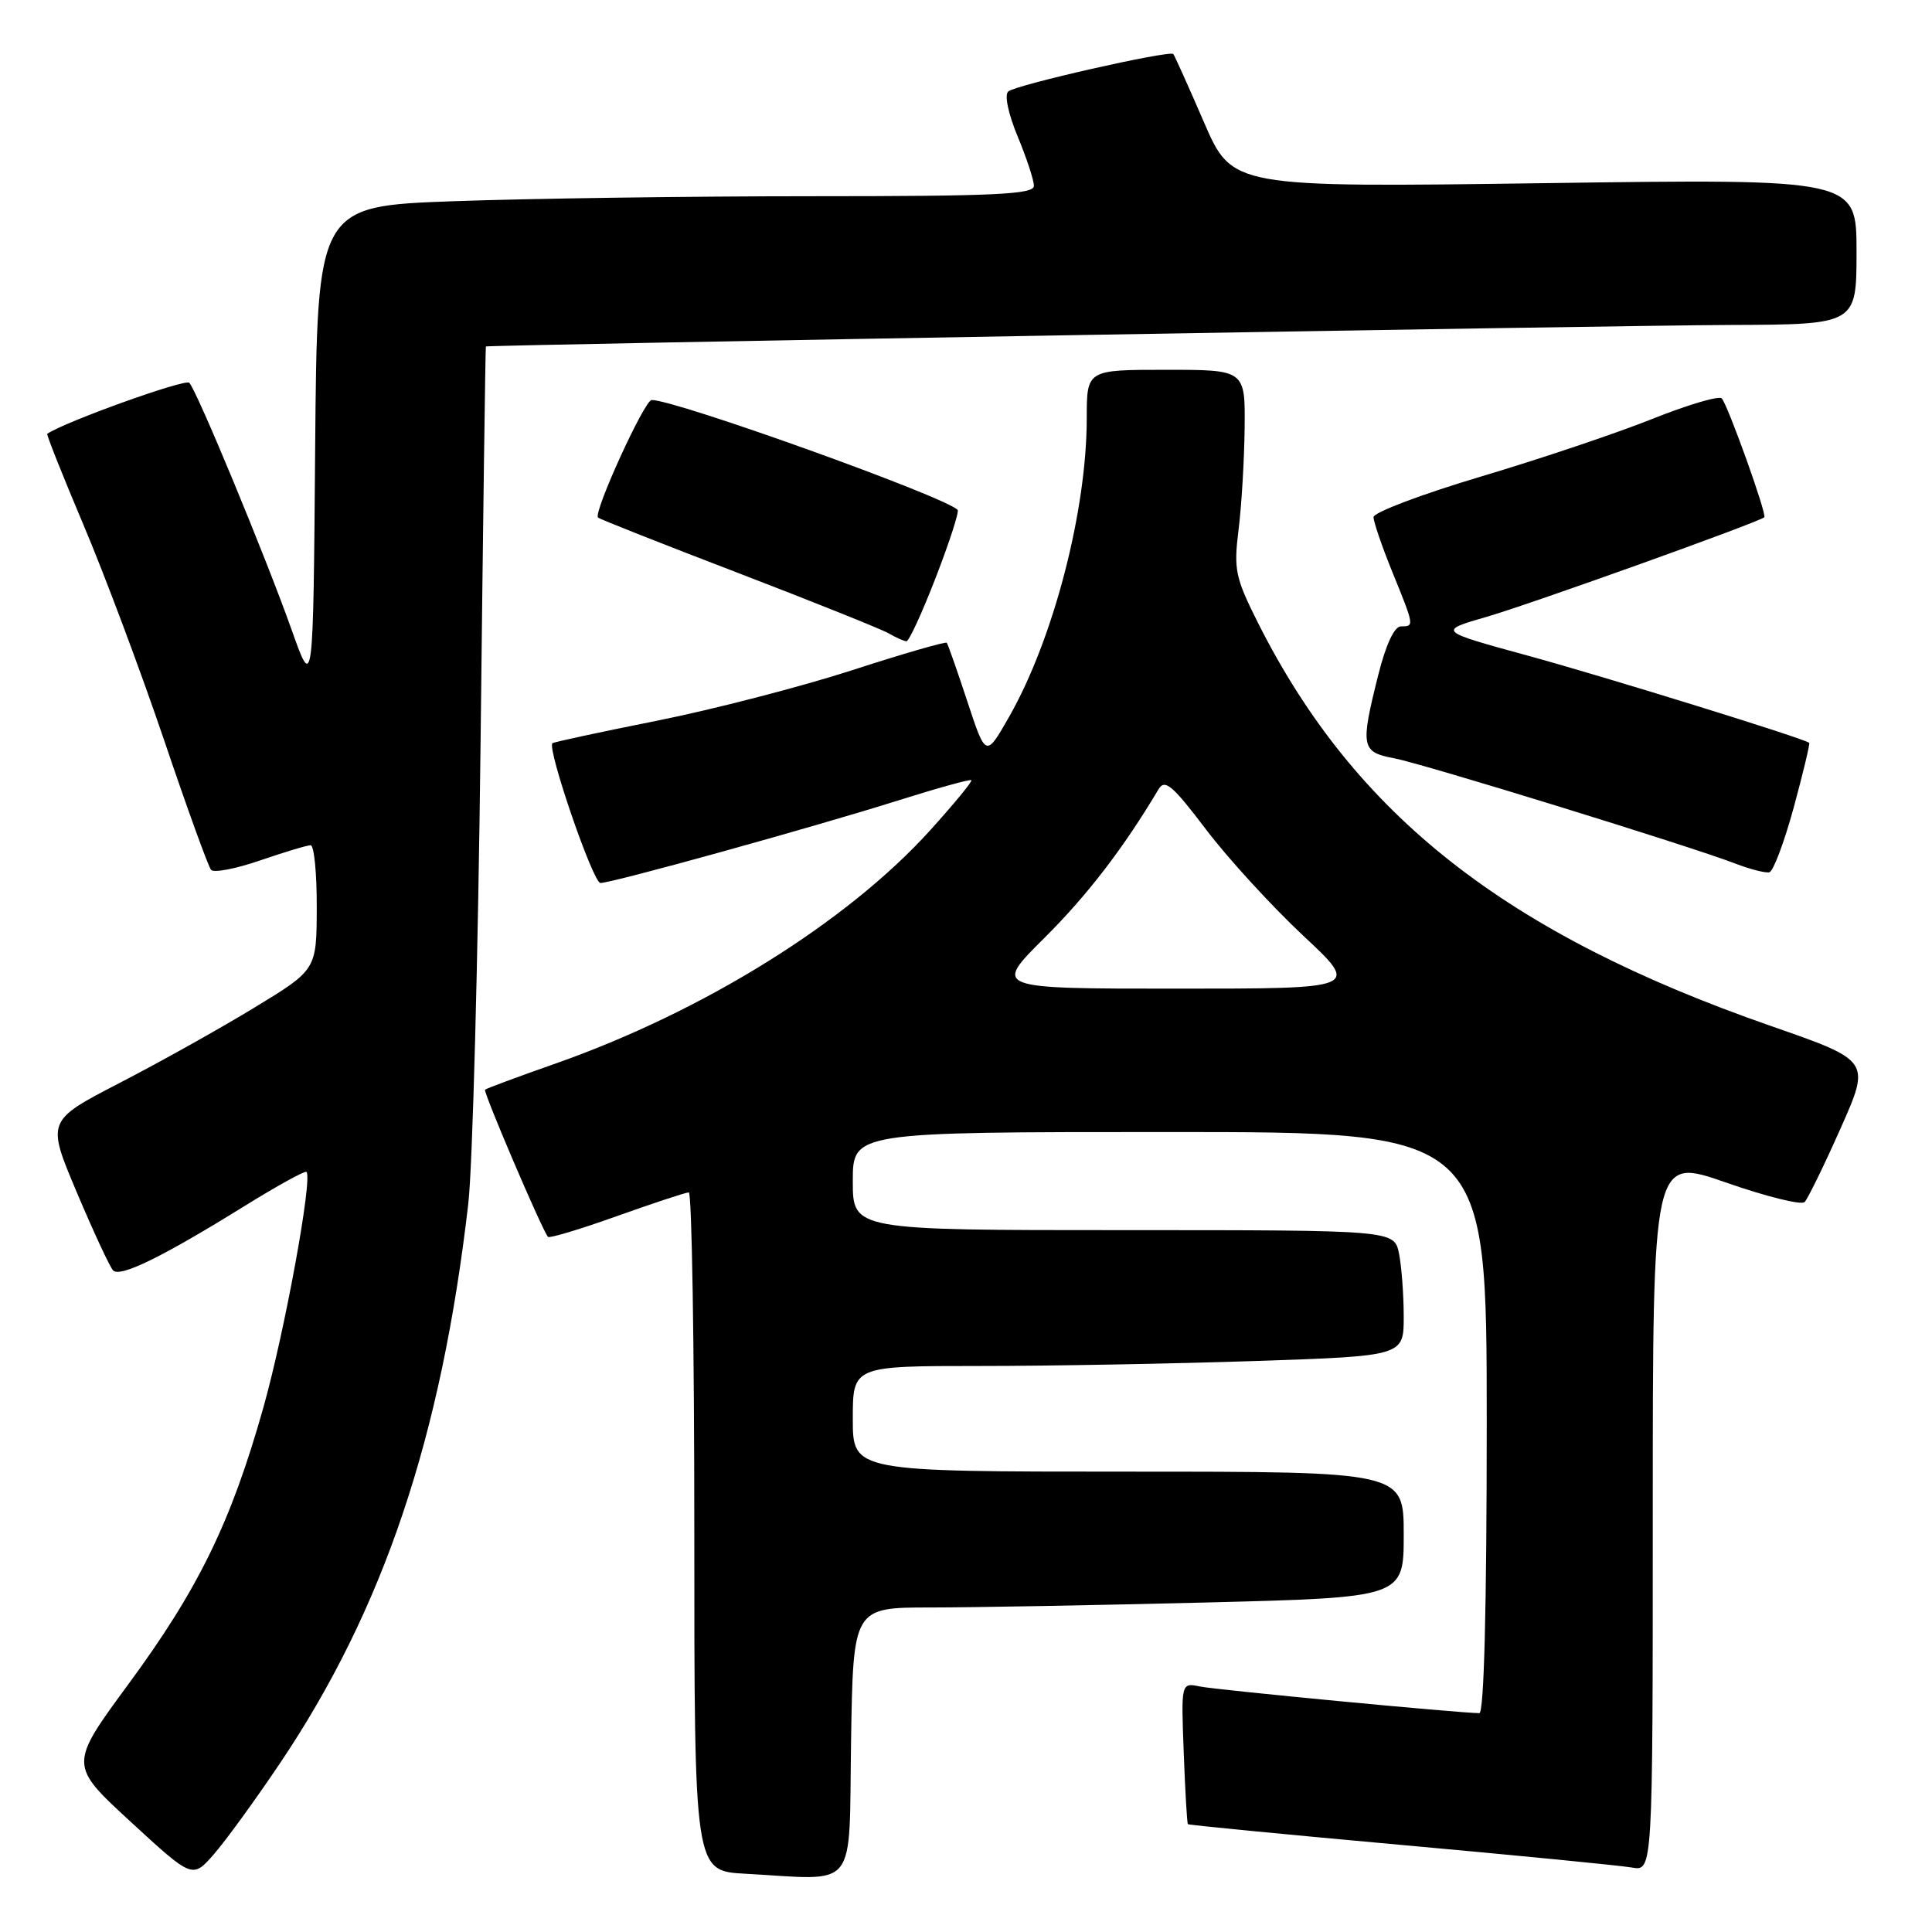 <?xml version="1.0" encoding="UTF-8" standalone="no"?>
<!DOCTYPE svg PUBLIC "-//W3C//DTD SVG 1.1//EN" "http://www.w3.org/Graphics/SVG/1.1/DTD/svg11.dtd" >
<svg xmlns="http://www.w3.org/2000/svg" xmlns:xlink="http://www.w3.org/1999/xlink" version="1.1" viewBox="0 0 256 256">
 <g >
 <path fill="currentColor"
d=" M 37.08 233.67 C 50.81 213.26 58.48 190.46 62.05 159.50 C 62.62 154.55 63.35 126.99 63.68 98.25 C 64.00 69.51 64.32 45.96 64.38 45.91 C 64.67 45.70 214.26 43.11 229.25 43.06 C 246.00 43.00 246.00 43.00 246.00 33.34 C 246.00 23.69 246.00 23.69 204.63 24.27 C 163.27 24.84 163.27 24.84 159.52 16.17 C 157.46 11.40 155.63 7.35 155.47 7.16 C 154.98 6.63 134.59 11.24 133.60 12.12 C 133.07 12.57 133.60 15.09 134.85 18.09 C 136.03 20.94 137.00 23.88 137.00 24.63 C 137.00 25.76 131.80 26.00 107.66 26.00 C 91.52 26.00 70.15 26.30 60.17 26.66 C 42.03 27.31 42.03 27.31 41.76 59.41 C 41.50 91.50 41.50 91.50 38.66 83.50 C 35.18 73.71 26.10 51.79 25.08 50.72 C 24.55 50.16 8.64 55.87 6.26 57.48 C 6.13 57.57 8.30 63.01 11.07 69.57 C 13.85 76.13 18.64 88.92 21.72 98.00 C 24.79 107.08 27.60 114.84 27.97 115.26 C 28.33 115.68 31.25 115.12 34.47 114.01 C 37.68 112.91 40.69 112.00 41.16 112.00 C 41.62 112.00 41.99 115.71 41.97 120.25 C 41.95 128.50 41.95 128.50 33.73 133.50 C 29.22 136.25 21.17 140.75 15.84 143.50 C 6.17 148.51 6.17 148.51 10.18 158.00 C 12.39 163.23 14.55 167.87 14.98 168.33 C 15.90 169.31 21.48 166.58 32.38 159.82 C 36.72 157.13 40.42 155.09 40.61 155.28 C 41.45 156.12 37.72 176.49 34.90 186.50 C 30.62 201.68 26.31 210.52 17.06 223.10 C 9.14 233.87 9.14 233.87 17.32 241.40 C 25.50 248.93 25.50 248.93 28.32 245.72 C 29.87 243.95 33.81 238.53 37.08 233.67 Z  M 112.77 230.75 C 113.05 213.00 113.05 213.00 123.27 213.00 C 128.90 213.00 145.31 212.70 159.75 212.34 C 186.00 211.68 186.00 211.68 186.00 203.34 C 186.00 195.00 186.00 195.00 149.50 195.00 C 113.00 195.00 113.00 195.00 113.00 188.00 C 113.00 181.00 113.00 181.00 129.84 181.00 C 139.10 181.00 155.53 180.70 166.34 180.34 C 186.00 179.68 186.00 179.68 186.00 174.47 C 186.00 171.60 185.72 167.84 185.38 166.12 C 184.75 163.00 184.75 163.00 148.88 163.00 C 113.00 163.00 113.00 163.00 113.00 156.50 C 113.00 150.00 113.00 150.00 155.00 150.00 C 197.00 150.00 197.00 150.00 197.00 188.50 C 197.00 213.07 196.64 227.00 196.02 227.00 C 193.44 227.00 161.19 223.92 159.00 223.47 C 156.50 222.95 156.50 222.95 156.85 232.22 C 157.04 237.33 157.29 241.60 157.40 241.71 C 157.51 241.83 170.17 243.06 185.55 244.45 C 200.92 245.84 214.74 247.19 216.25 247.46 C 219.00 247.95 219.00 247.95 219.00 200.63 C 219.00 153.31 219.00 153.31 228.67 156.68 C 233.99 158.54 238.69 159.71 239.12 159.28 C 239.54 158.85 241.69 154.46 243.88 149.53 C 247.87 140.55 247.87 140.55 234.69 135.96 C 199.51 123.72 179.54 108.03 166.71 82.57 C 163.68 76.54 163.46 75.49 164.11 70.24 C 164.51 67.08 164.87 61.01 164.92 56.75 C 165.00 49.00 165.00 49.00 154.50 49.00 C 144.00 49.00 144.00 49.00 144.00 55.41 C 144.00 67.69 139.59 84.65 133.73 94.95 C 130.63 100.39 130.63 100.39 128.18 92.95 C 126.83 88.85 125.60 85.35 125.45 85.17 C 125.30 84.99 119.62 86.63 112.84 88.83 C 106.05 91.02 94.42 94.03 87.00 95.51 C 79.58 96.99 73.37 98.33 73.20 98.48 C 72.46 99.18 78.58 117.00 79.56 117.00 C 81.12 117.00 107.63 109.65 118.96 106.08 C 124.17 104.44 128.56 103.22 128.71 103.38 C 128.87 103.54 126.41 106.52 123.25 110.02 C 112.23 122.20 93.21 134.04 73.54 140.95 C 68.61 142.68 64.44 144.23 64.27 144.39 C 64.00 144.67 71.84 163.01 72.61 163.89 C 72.80 164.11 76.91 162.87 81.75 161.14 C 86.58 159.42 90.87 158.00 91.27 158.00 C 91.67 158.00 92.00 178.23 92.00 202.95 C 92.00 247.91 92.00 247.91 98.75 248.28 C 113.87 249.11 112.46 250.87 112.77 230.75 Z  M 237.68 106.99 C 238.93 102.39 239.85 98.53 239.73 98.43 C 239.04 97.84 212.78 89.71 202.50 86.89 C 190.50 83.61 190.50 83.61 197.00 81.73 C 202.83 80.04 233.09 69.19 233.78 68.54 C 234.15 68.18 228.96 53.69 228.14 52.79 C 227.78 52.41 223.67 53.62 218.99 55.49 C 214.32 57.36 204.09 60.81 196.25 63.14 C 188.41 65.48 182.00 67.90 182.00 68.52 C 182.00 69.15 183.12 72.42 184.50 75.81 C 187.42 82.99 187.42 83.00 185.62 83.00 C 184.76 83.00 183.63 85.42 182.62 89.46 C 180.24 98.95 180.37 99.66 184.71 100.47 C 188.56 101.20 223.88 112.09 230.00 114.45 C 231.93 115.19 233.93 115.70 234.45 115.58 C 234.97 115.46 236.42 111.60 237.68 106.99 Z  M 124.01 76.48 C 125.82 71.80 127.12 67.78 126.89 67.56 C 125.10 65.76 89.55 53.00 86.35 53.00 C 85.40 53.00 78.59 67.92 79.24 68.58 C 79.44 68.78 87.81 72.09 97.83 75.93 C 107.85 79.78 116.82 83.38 117.77 83.93 C 118.72 84.49 119.77 84.95 120.11 84.97 C 120.44 84.99 122.20 81.17 124.01 76.48 Z  M 138.37 124.30 C 144.09 118.61 148.87 112.38 153.50 104.60 C 154.35 103.18 155.32 104.00 159.83 109.94 C 162.76 113.80 168.55 120.11 172.68 123.98 C 180.20 131.00 180.20 131.00 155.92 131.00 C 131.63 131.00 131.63 131.00 138.37 124.30 Z "/>
</g>
</svg>